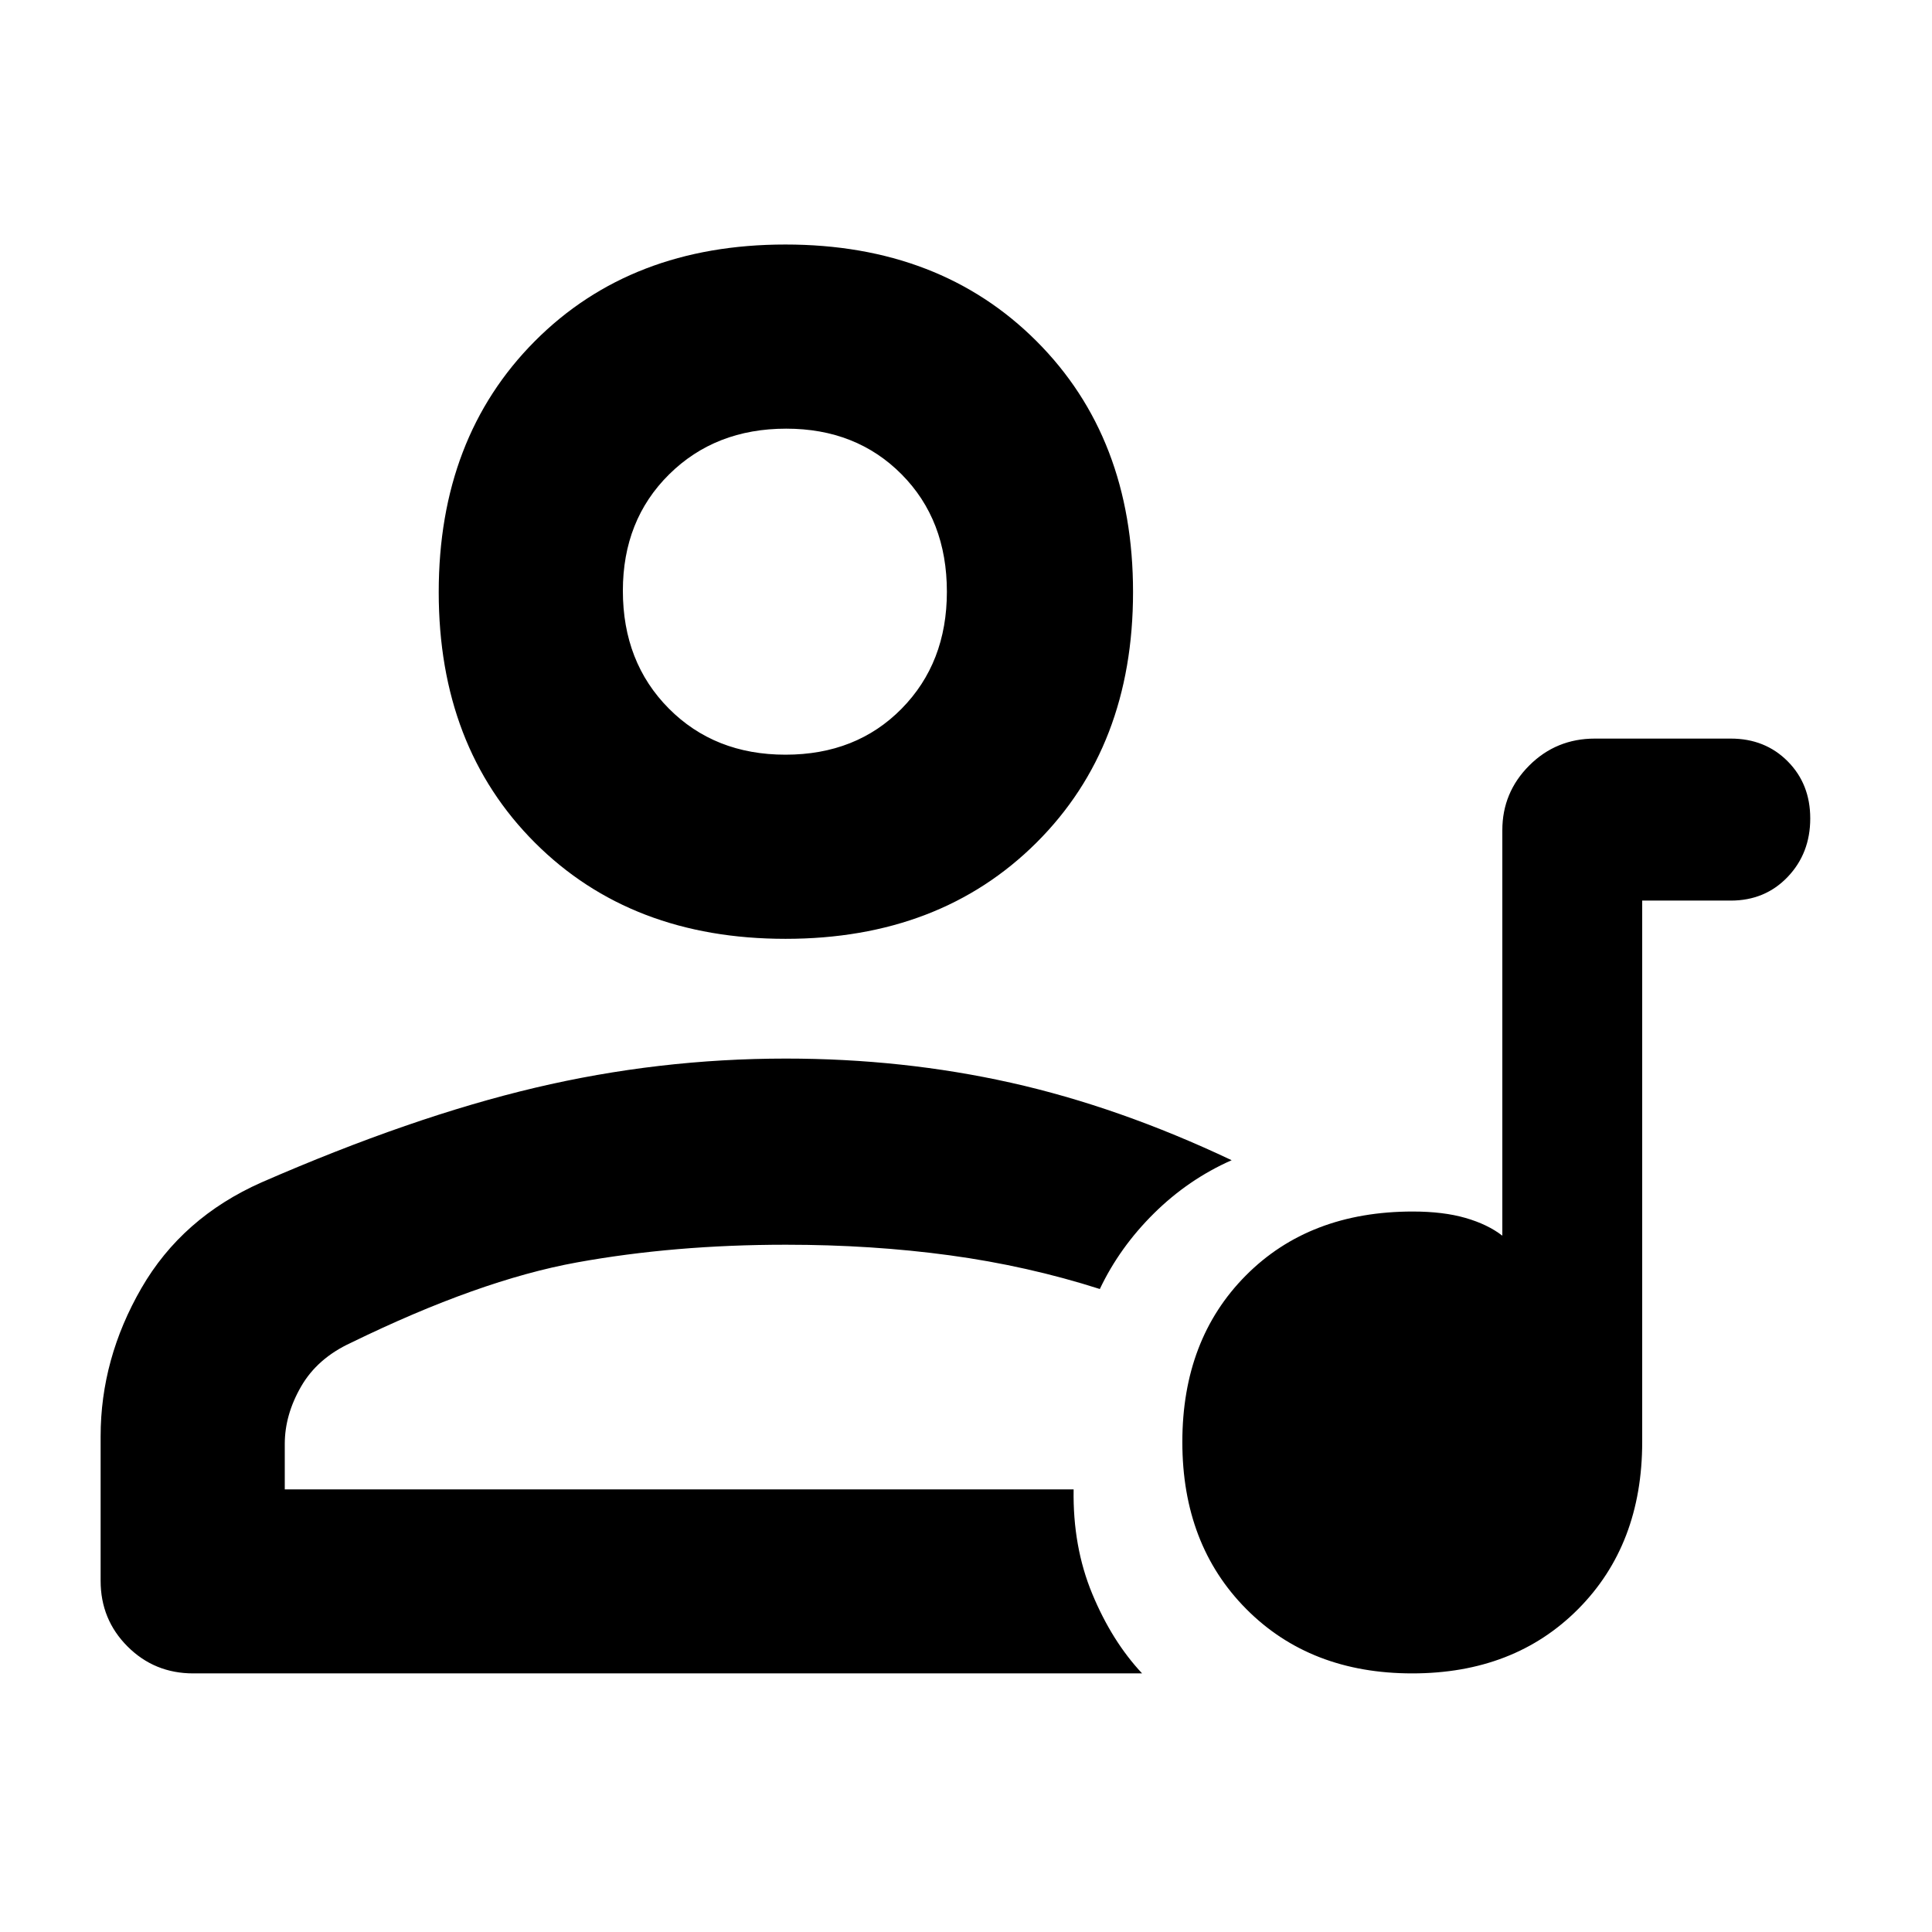 <svg xmlns="http://www.w3.org/2000/svg" height="48" viewBox="0 -960 960 960" width="48"><path d="M701.732-128.5q-50.697 0-82.464-31.989-31.768-31.99-31.768-82.983 0-50.993 31.57-82.76Q650.64-358 702-358q15.157 0 26.197 3.188 11.04 3.187 18.303 8.812v-201.472q0-18.778 13.375-32.153T792.5-593H860q17.05 0 28.275 11.275 11.225 11.276 11.225 28.4 0 17.325-11.225 29.075T860-512.5h-44v268.962q0 51.038-31.785 83.038t-82.483 32ZM50-174.5v-71.817q0-38.481 20.25-73.582Q90.5-355 130-372.5q74.5-32.5 135.861-47Q327.222-434 390.5-434q58.14 0 111.82 12Q556-410 612-383.5q-21.5 9.5-38.591 26.398T546.5-319.5q-36-11.5-74.649-16.75-38.65-5.25-81.351-5.25-55.482 0-103.935 8.809t-112.178 39.918q-16.674 7.673-24.781 21.738-8.106 14.066-8.106 28.535v22.577h391.978Q533-191.5 542.75-168q9.75 23.5 24.75 39.5H96q-19.25 0-32.625-13.375T50-174.5Zm340.319-319q-76.726 0-124.523-47.774Q218-589.049 218-665.774q0-76.726 47.774-124.726 47.775-48 124.5-48Q467-838.5 515-790.522t48 124.703q0 76.726-47.978 124.523Q467.044-493.5 390.319-493.5Zm-.023-91.5Q425.5-585 448-607.846t22.5-58.119q0-35.685-22.513-58.36Q425.474-747 390.668-747q-35.218 0-58.193 22.721Q309.5-701.558 309.5-666.46q0 35.51 22.796 58.485 22.797 22.975 58 22.975Zm.204-81Zm0 446Z"/></svg>